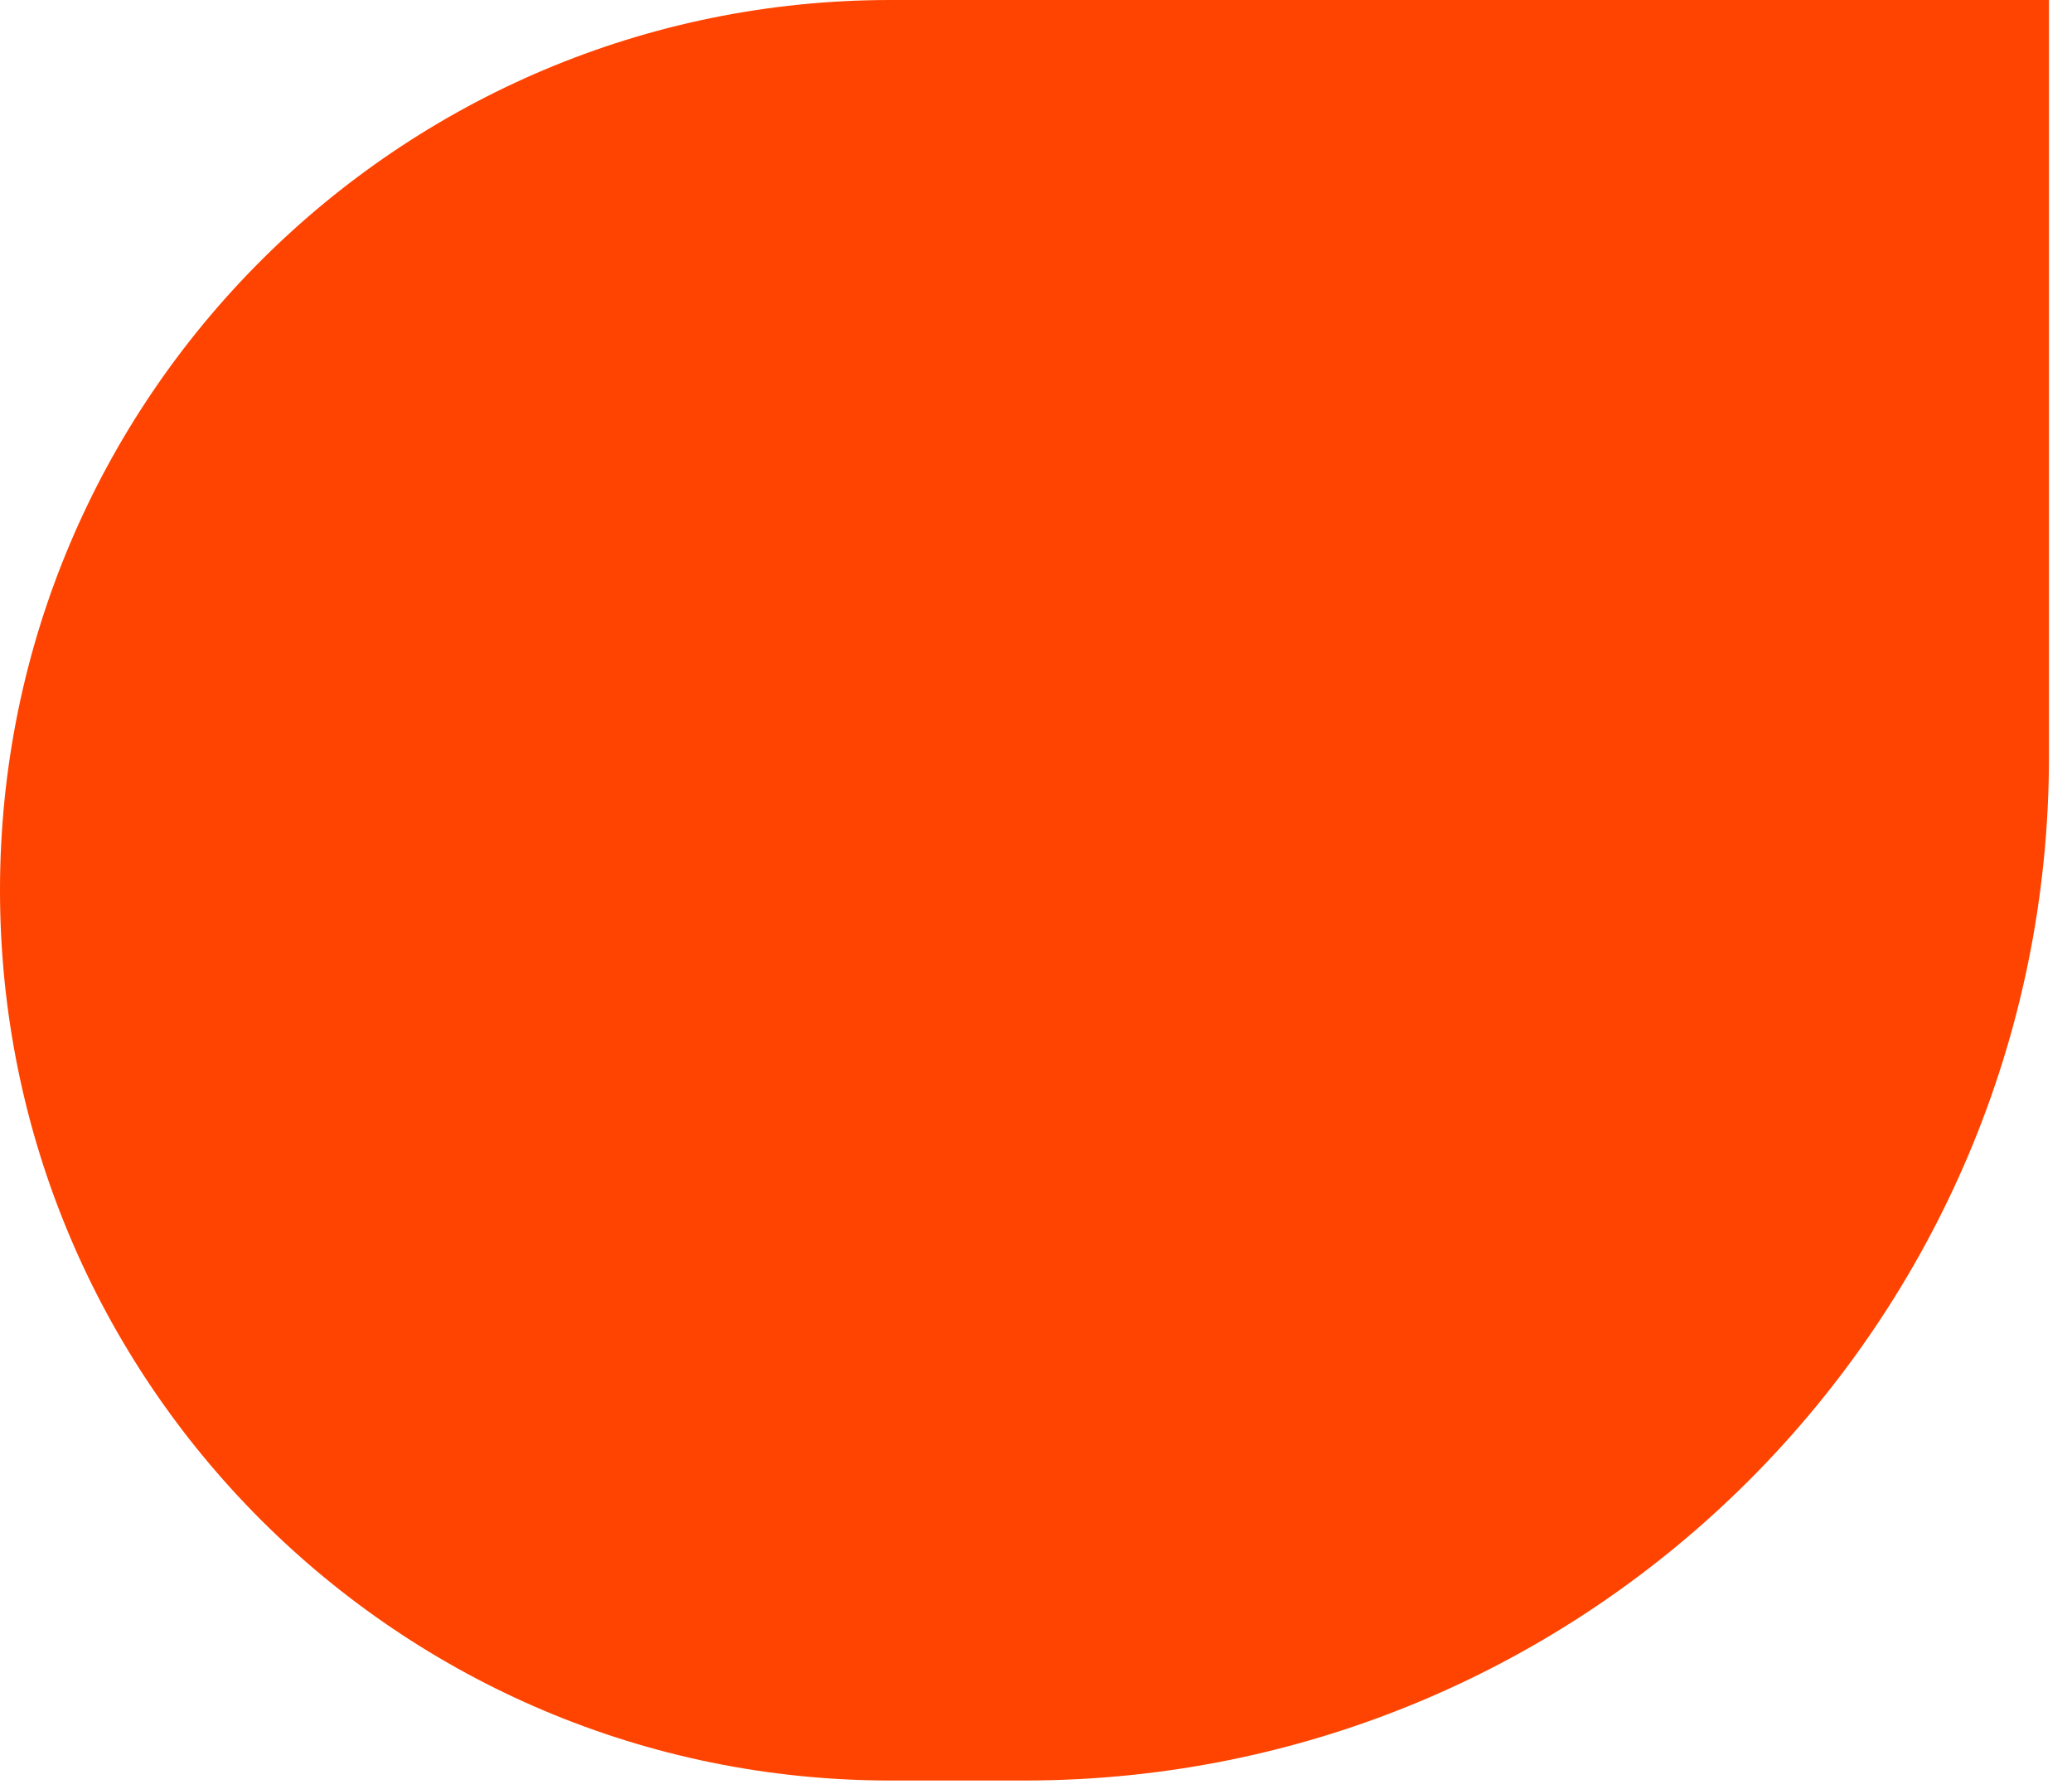 <svg width="44" height="38" viewBox="0 0 44 38" fill="none" xmlns="http://www.w3.org/2000/svg">
<path d="M0 18.909C0 8.466 8.466 0 18.909 0H43.511V16.062C43.511 28.078 33.77 37.818 21.755 37.818H18.909C8.466 37.818 0 29.352 0 18.909Z" fill="#FE4400"/>
</svg>
